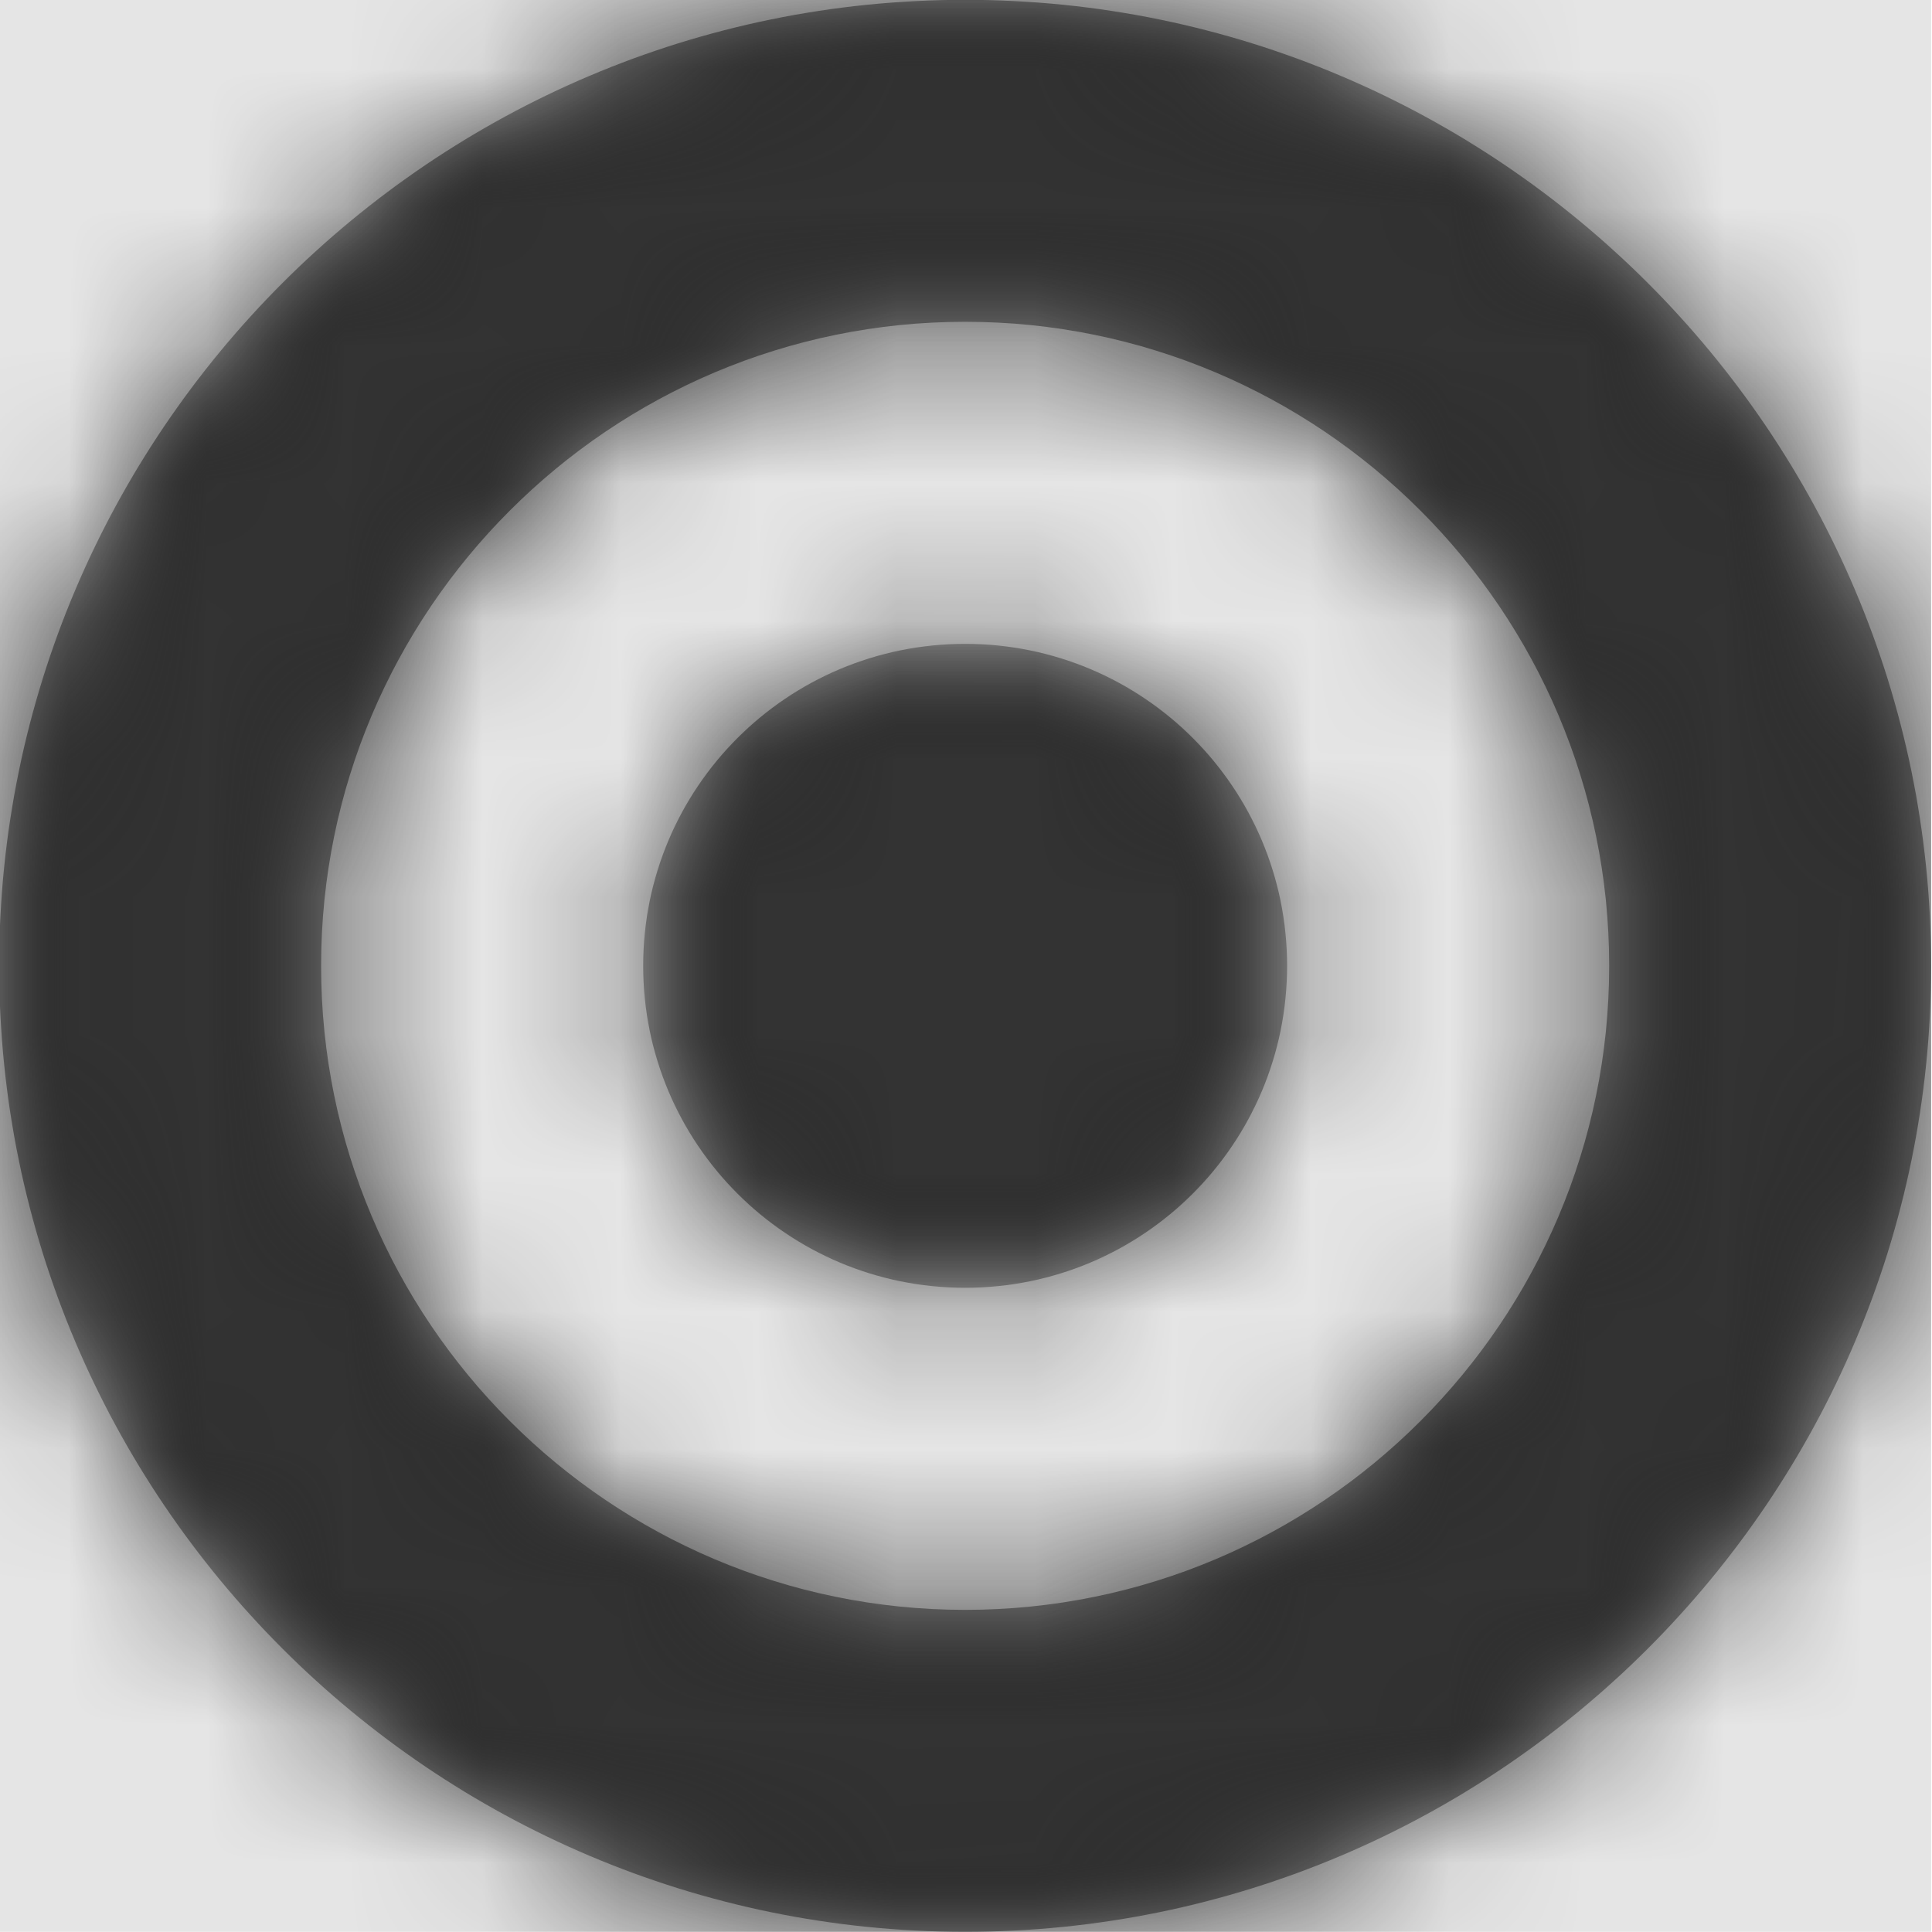 <svg width="512" height="512" viewBox="0 0 512 512" version="1.1" xmlns="http://www.w3.org/2000/svg" xmlns:xlink="http://www.w3.org/1999/xlink">
<title>map-destination-fill</title>
<desc>Created using Figma</desc>
<g id="Canvas" transform="matrix(36.571 0 0 36.571 -16676.6 -3510.86)">
<rect x="456" y="96" width="14" height="14" fill="#E5E5E5"/>
<g id="map-destination-fill">
<mask id="mask0_outline" mask-type="alpha">
<g id="Mask">
<use xlink:href="#path0_fill" transform="translate(456 96)" fill="#FFFFFF"/>
</g>
</mask>
<g id="Mask" mask="url(#mask0_outline)">
<use xlink:href="#path0_fill" transform="translate(456 96)"/>
</g>
<g id="&#226;&#134;&#170;&#240;&#159;&#142;&#168;Color" mask="url(#mask0_outline)">
<g id="Rectangle 3">
<use xlink:href="#path1_fill" transform="translate(456 96)" fill="#333333"/>
</g>
</g>
</g>
</g>
<defs>
<path id="path0_fill" fill-rule="evenodd" d="M 7 0C 3.14 0 0 3.14 0 7C 0 10.86 3.14 14 7 14C 10.86 14 14 10.86 14 7C 14 3.14 10.86 0 7 0ZM 7 11.667C 4.425 11.667 2.333 9.575 2.333 7C 2.333 4.425 4.425 2.333 7 2.333C 9.575 2.333 11.667 4.425 11.667 7C 11.667 9.575 9.575 11.667 7 11.667ZM 7 9.333C 8.29 9.333 9.333 8.29 9.333 7C 9.333 5.71 8.29 4.667 7 4.667C 5.71 4.667 4.667 5.71 4.667 7C 4.667 8.29 5.71 9.333 7 9.333Z"/>
<path id="path1_fill" fill-rule="evenodd" d="M 0 0L 14 0L 14 14L 0 14L 0 0Z"/>
</defs>
</svg>
